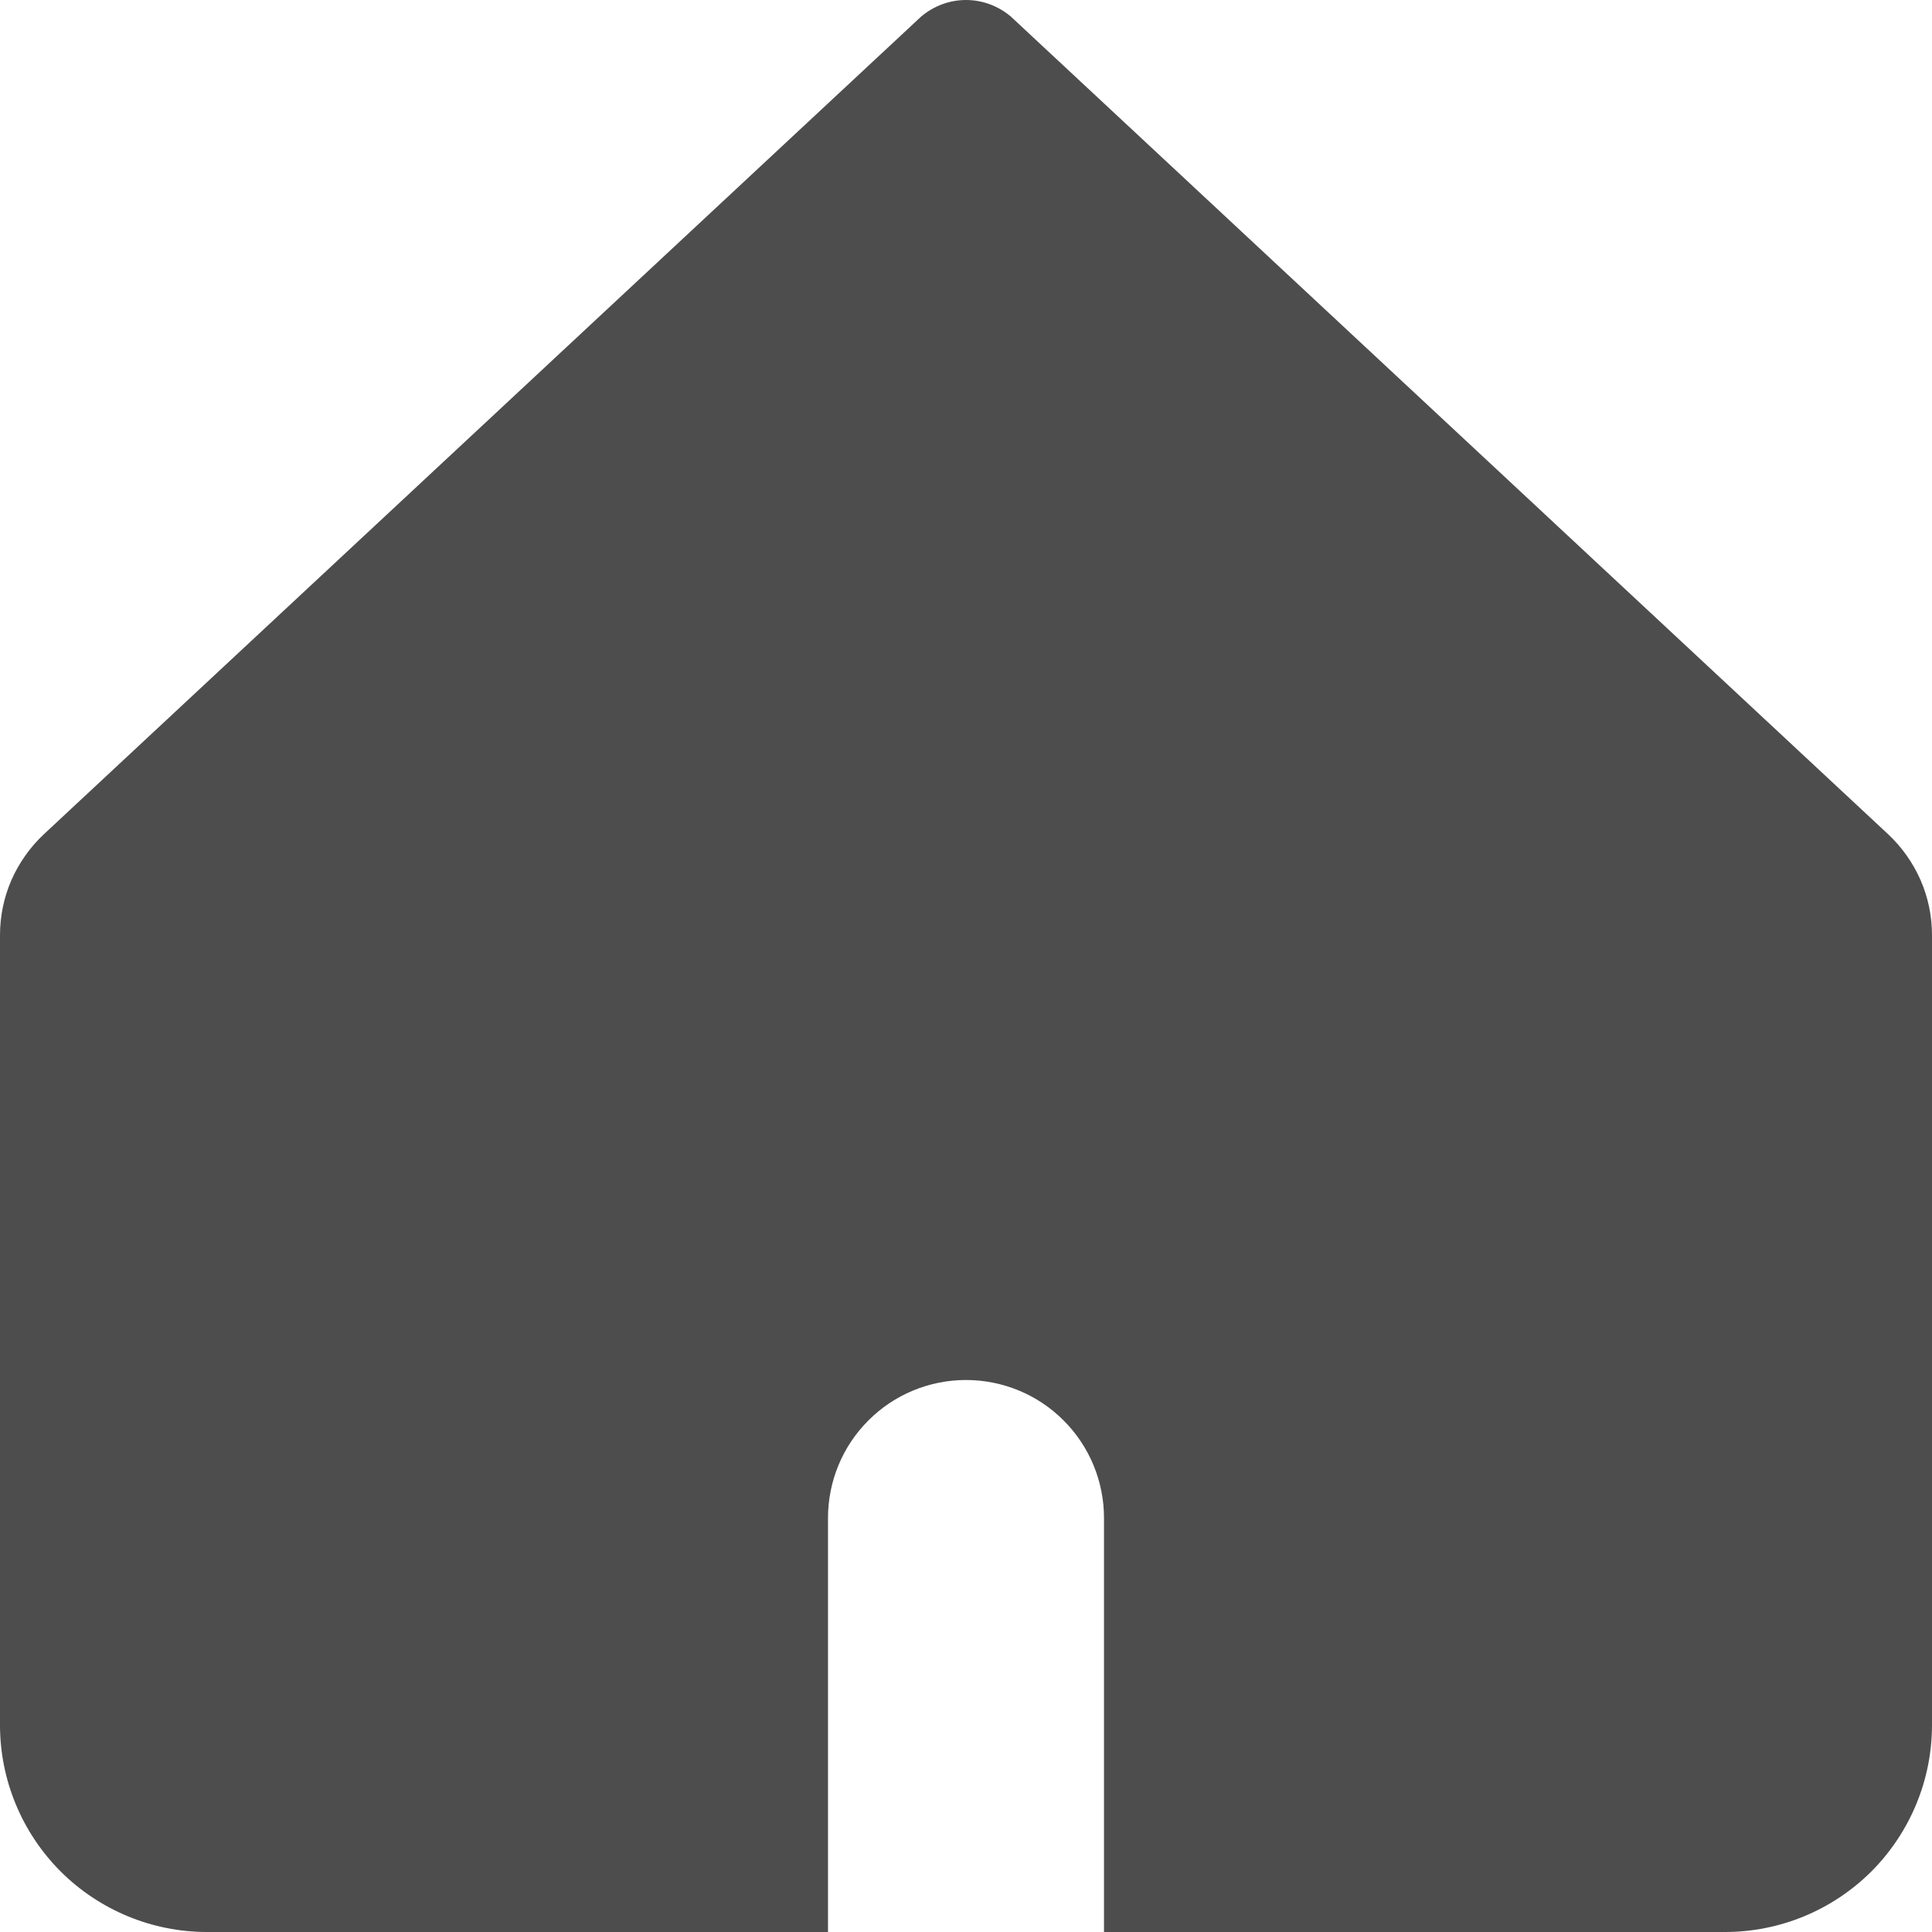 <svg xmlns="http://www.w3.org/2000/svg" width="14" height="14" viewBox="0 0 14 14" fill="none">
  <g clip-path="url(#clip0_1320_10748)">
    <path fill-rule="evenodd" clip-rule="evenodd"
      d="M0.318 6.045C0.218 6.139 0.138 6.252 0.083 6.377C0.028 6.503 4.83045e-05 6.639 0 6.776L0 12.5C0 12.898 0.158 13.279 0.439 13.561C0.721 13.842 1.102 14 1.5 14H6V11C6 10.735 6.105 10.48 6.293 10.293C6.48 10.105 6.735 10 7 10C7.265 10 7.52 10.105 7.707 10.293C7.895 10.48 8 10.735 8 11V14H12.5C12.898 14 13.279 13.842 13.561 13.561C13.842 13.279 14 12.898 14 12.5V6.776C14 6.639 13.972 6.503 13.917 6.377C13.862 6.252 13.782 6.139 13.682 6.045L7.325 0.12C7.234 0.043 7.119 0 7 0C6.881 0 6.766 0.043 6.675 0.12L0.318 6.045Z"
      fill="#4d4d4d" />
  </g>
  <defs>
    <clipPath id="clip0_1320_10748">
      <rect width="14" height="14" fill="white" />
    </clipPath>
  </defs>
</svg>